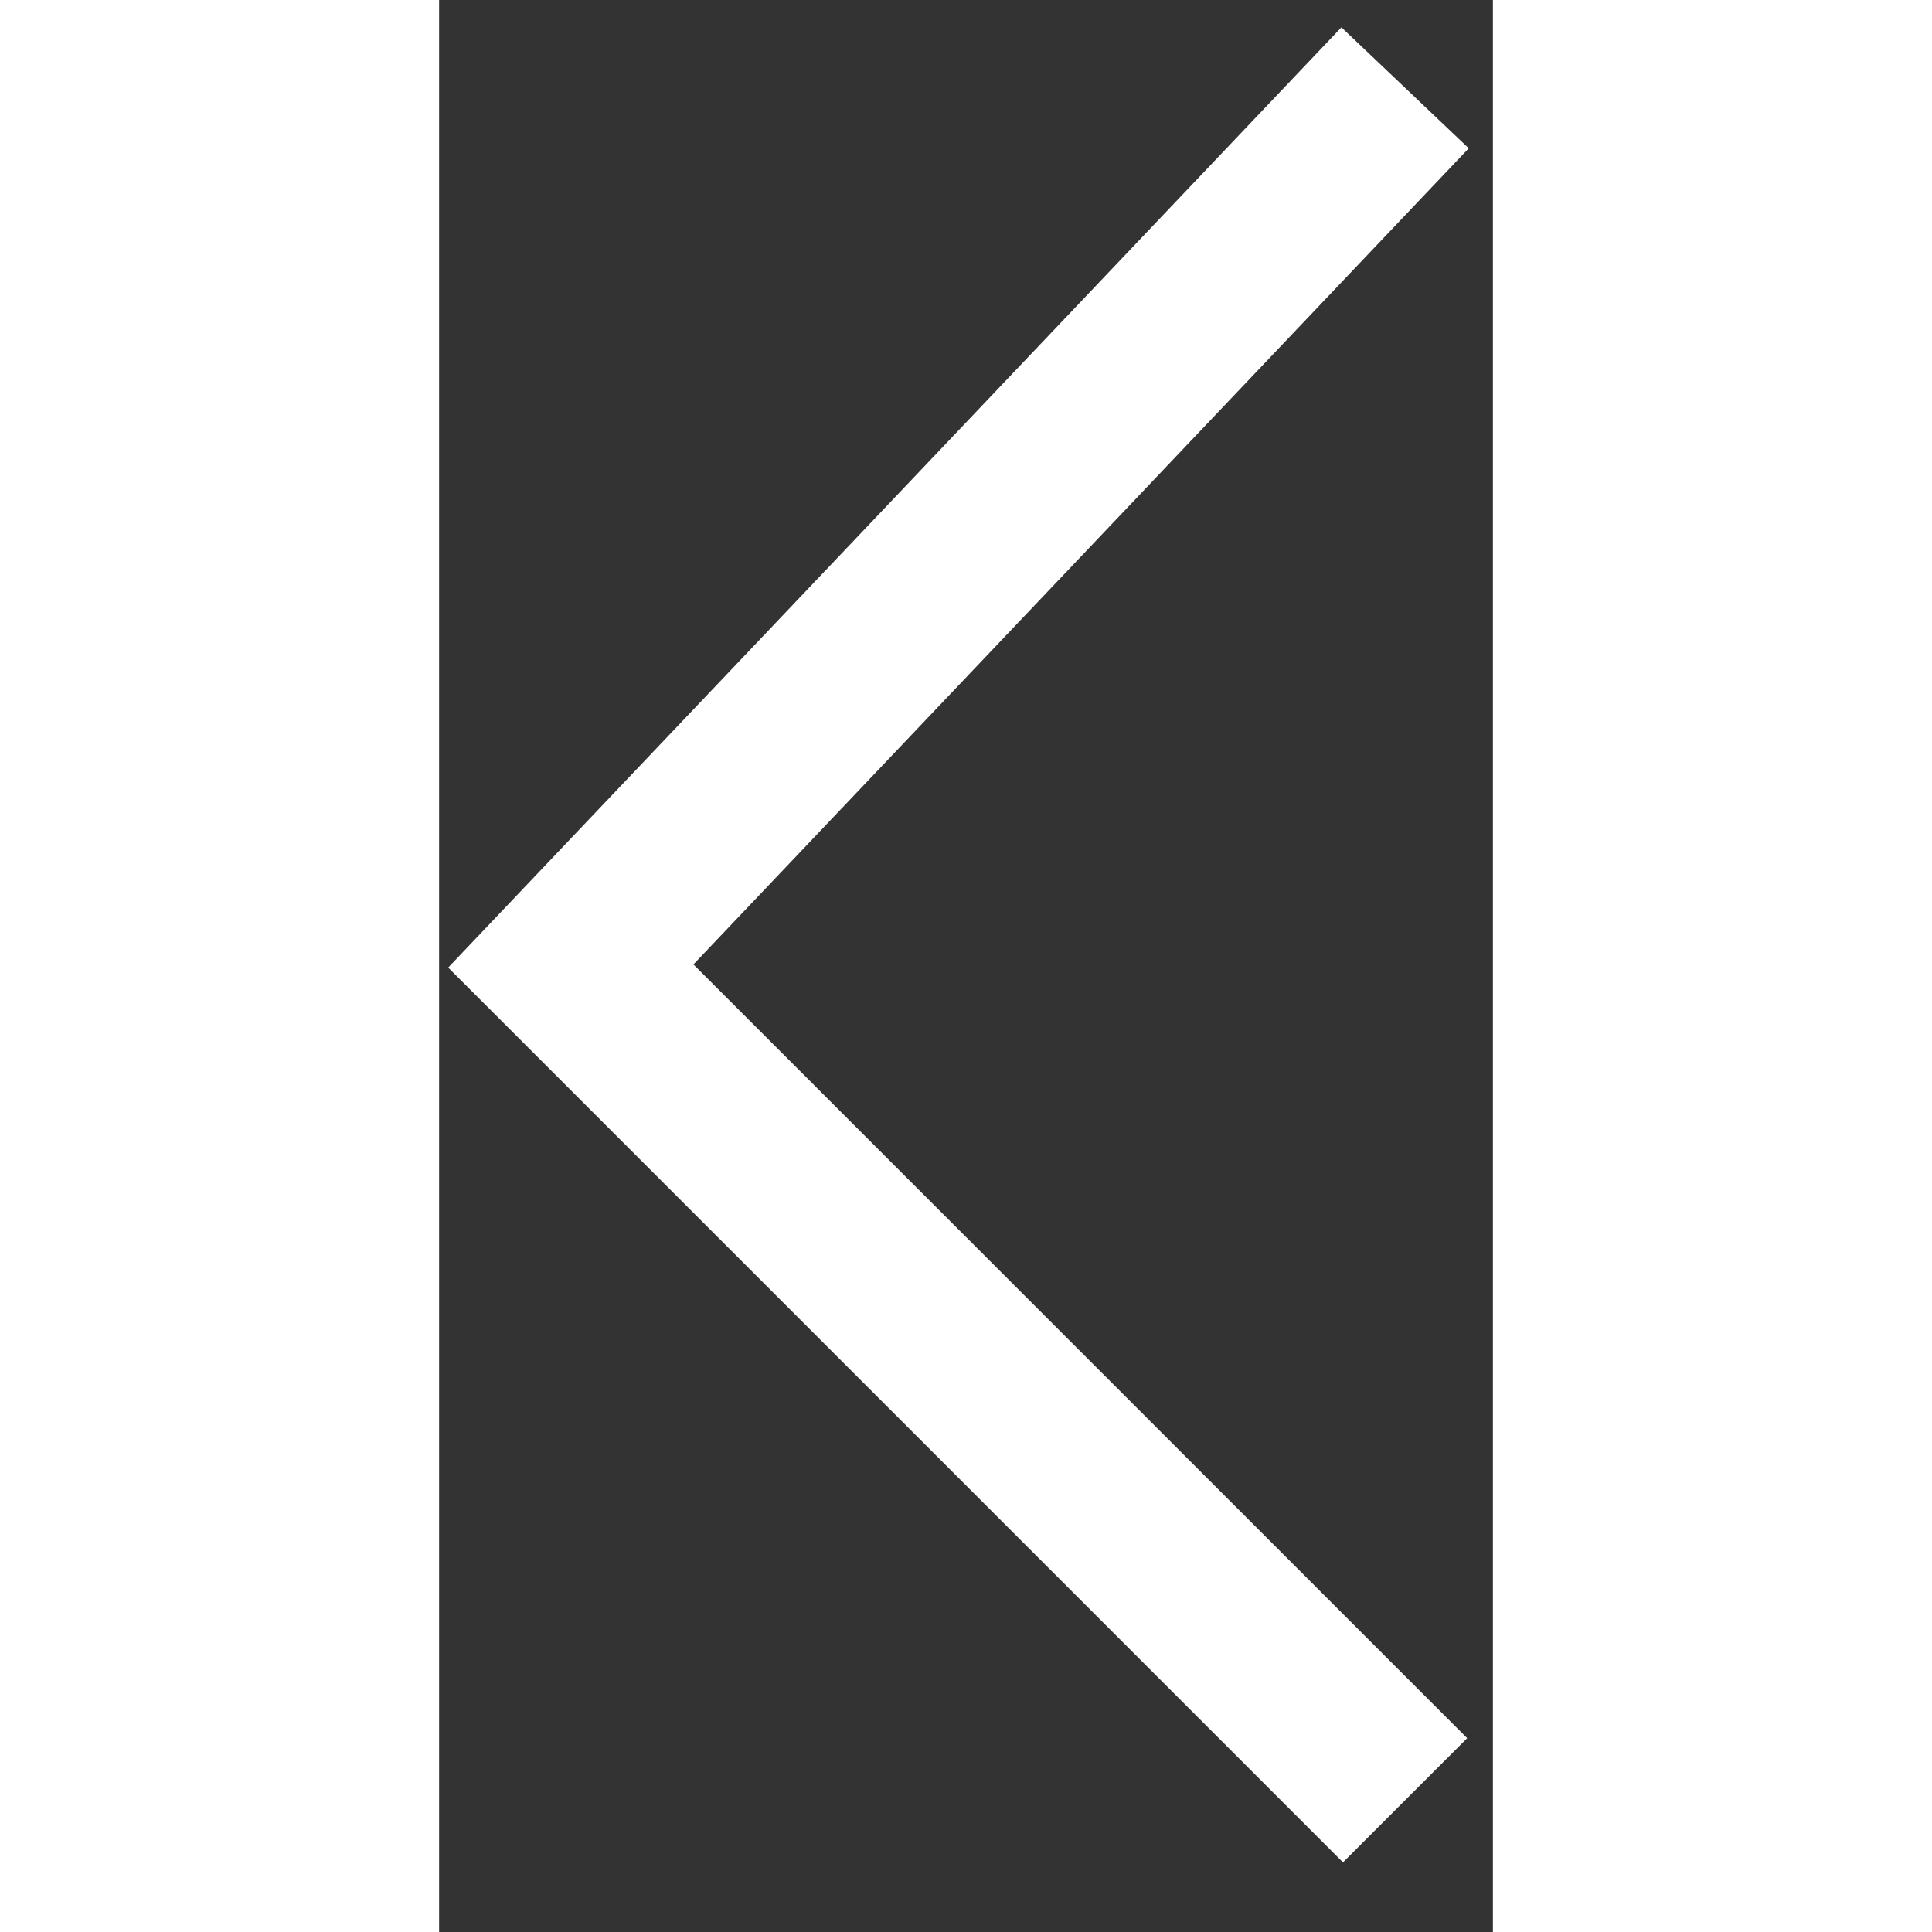 <svg width="18" height="18" viewBox="0 0 12 22" fill="none" xmlns="http://www.w3.org/2000/svg">
<rect x="0" y="0" width="12" height="22" fill="#333333" stroke="none"/>
<path d="M11 20.5L1.5 11L11 1" stroke="white" stroke-width="2"/>
</svg>
